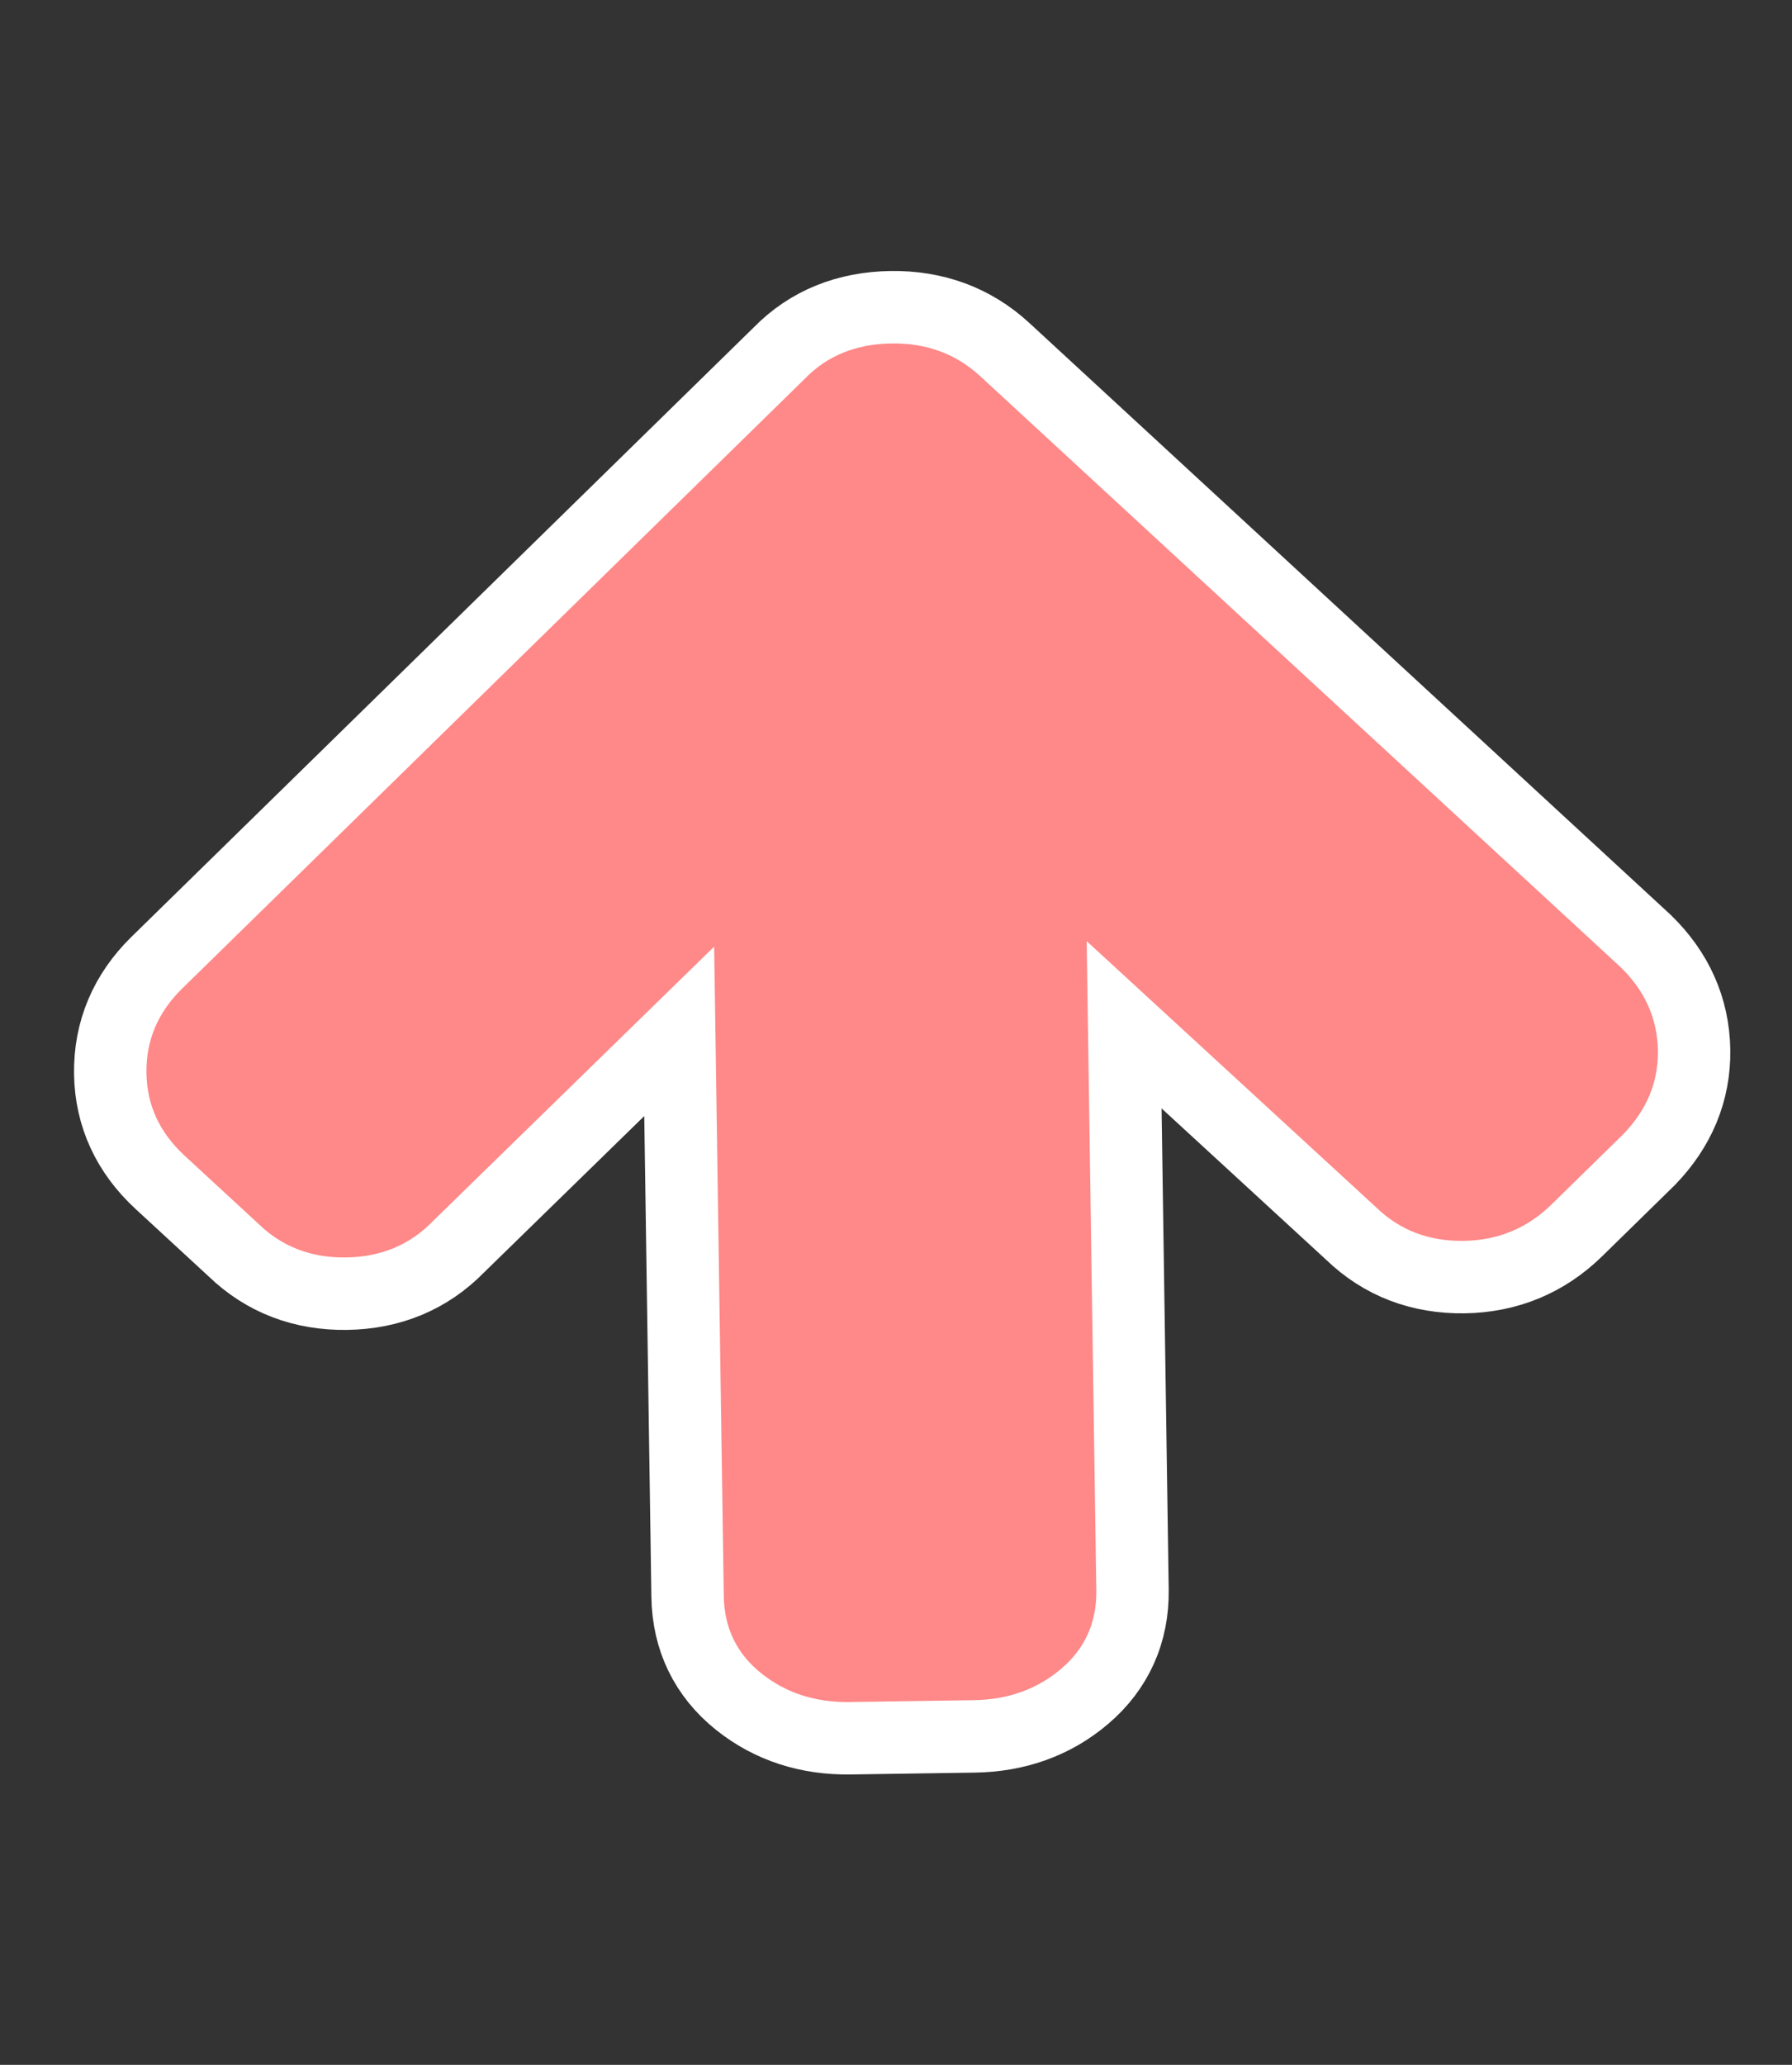 <svg width="99" height="114" viewBox="0 0 99 114" fill="none" xmlns="http://www.w3.org/2000/svg">
<rect x="0" y="0" width="99" height="114" fill="#333333" stroke="none"/>
<path d="M91.075 64.051L91.094 64.033L91.112 64.014C92.75 62.324 93.625 60.287 93.591 57.98C93.556 55.651 92.63 53.621 90.933 51.971L90.914 51.953L90.895 51.935L55.513 19.303C53.772 17.698 51.632 16.926 49.223 16.962C46.799 16.998 44.68 17.82 43.039 19.506L8.659 53.155C6.947 54.831 6.055 56.906 6.091 59.278C6.125 61.628 7.087 63.655 8.839 65.271L12.897 69.013C14.604 70.665 16.737 71.459 19.153 71.424C21.569 71.388 23.677 70.531 25.334 68.83L37.523 56.941L37.986 88.142C38.02 90.493 38.978 92.484 40.811 93.948C42.563 95.347 44.651 96.002 46.964 95.968L53.824 95.866C56.136 95.832 58.204 95.115 59.914 93.664C61.702 92.147 62.6 90.128 62.566 87.777L62.103 56.577L74.639 68.099C76.346 69.75 78.479 70.544 80.894 70.508C83.294 70.472 85.402 69.603 87.112 67.93L91.075 64.051Z" fill="#FF8888" stroke="white" stroke-width="4"/>
</svg>
